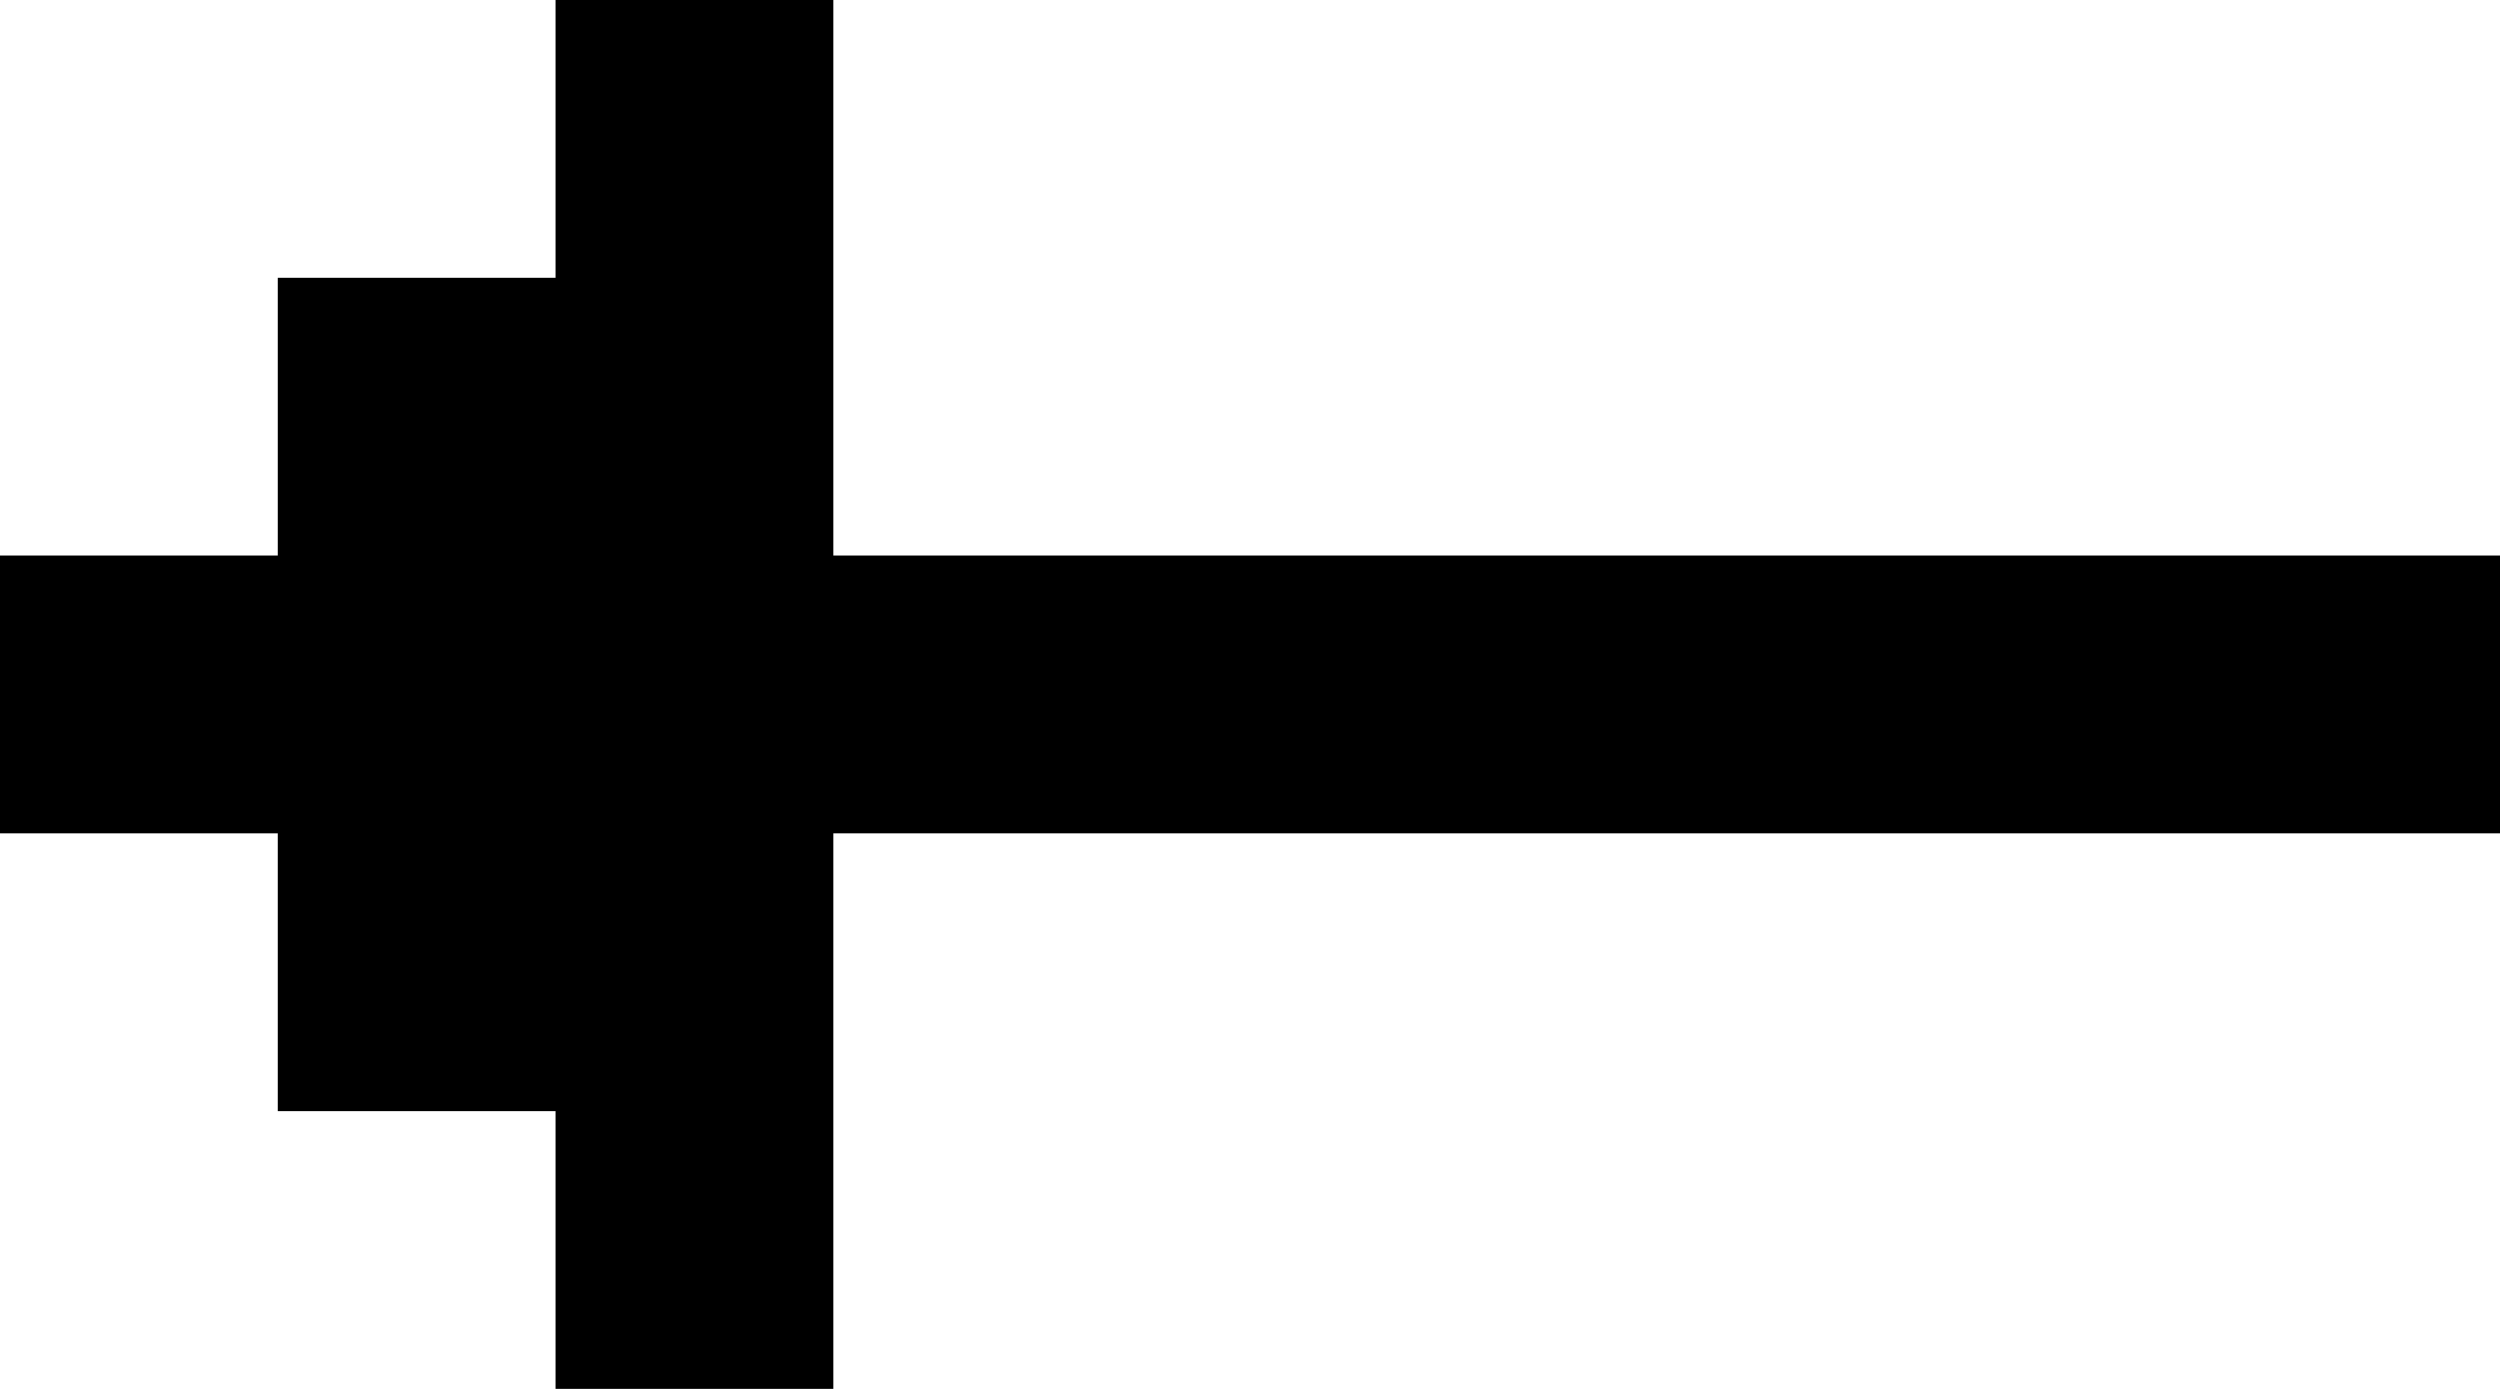 <svg class="arrow-pixel-left" xmlns="http://www.w3.org/2000/svg" xmlns:xlink="http://www.w3.org/1999/xlink" x="0px" y="0px"
	 viewBox="0 0 9 5" style="enable-background:new 0 0 9 5;" xml:space="preserve">
    <polygon points="9,2 3,2 3,0 2,0 2,1 1,1 1,2 0,2 0,3 1,3 1,4 2,4 2,5 3,5 3,3 9,3 "/>
</svg>